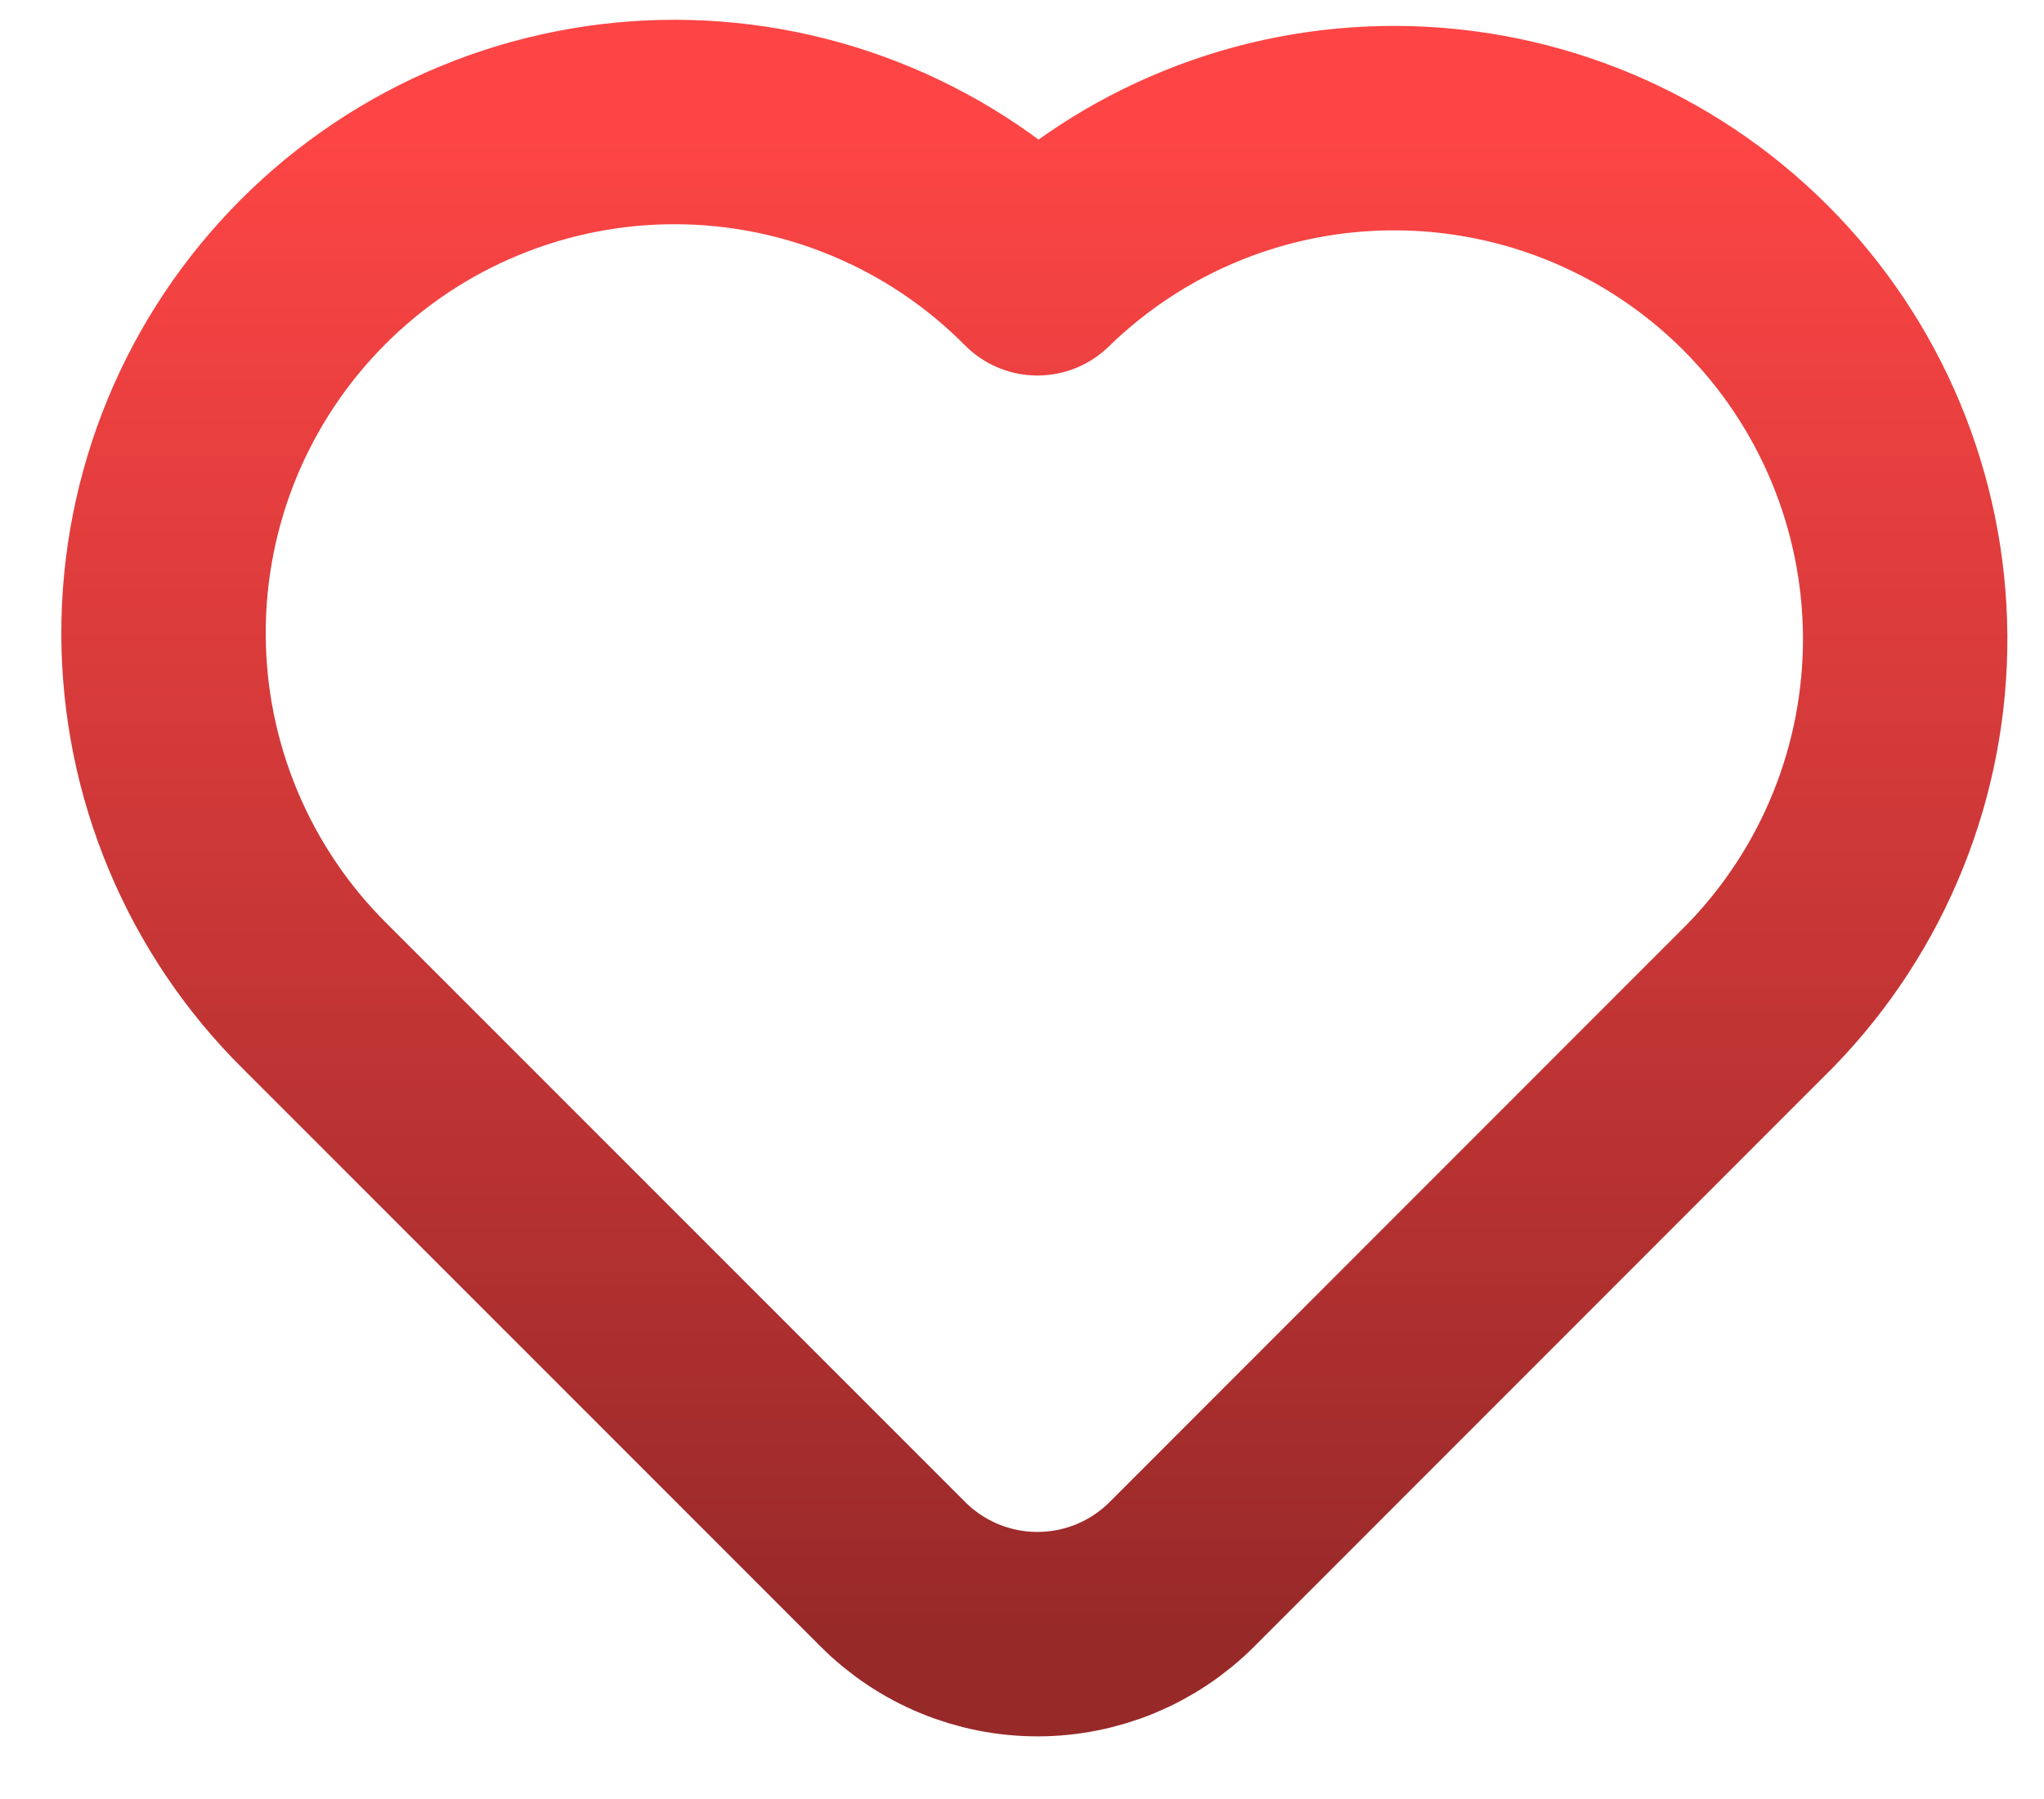 <svg width="25" height="22" viewBox="0 0 25 22" fill="none" xmlns="http://www.w3.org/2000/svg">
<path d="M21.527 12.179L14.456 19.252C13.987 19.721 13.352 19.984 12.689 19.984C12.026 19.984 11.39 19.721 10.921 19.252L3.85 12.181C3.265 11.601 2.801 10.912 2.484 10.153C2.166 9.393 2.002 8.579 2 7.756C1.998 6.933 2.159 6.117 2.473 5.356C2.787 4.596 3.249 3.905 3.831 3.323C4.413 2.741 5.104 2.279 5.865 1.965C6.625 1.651 7.441 1.49 8.264 1.492C9.087 1.494 9.901 1.658 10.661 1.976C11.42 2.293 12.109 2.757 12.689 3.342C13.866 2.194 15.447 1.556 17.091 1.567C18.735 1.577 20.309 2.235 21.471 3.397C22.634 4.559 23.291 6.133 23.302 7.777C23.312 9.42 22.675 11.002 21.527 12.179Z" stroke="url(#paint0_linear_67_105)" stroke-width="2.5" stroke-linecap="round" stroke-linejoin="round"/>
<defs>
<linearGradient id="paint0_linear_67_105" x1="12.651" y1="1.492" x2="12.651" y2="19.984" gradientUnits="userSpaceOnUse">
<stop stop-color="#FE4545"/>
<stop offset="1" stop-color="#982929"/>
</linearGradient>
</defs>
</svg>
